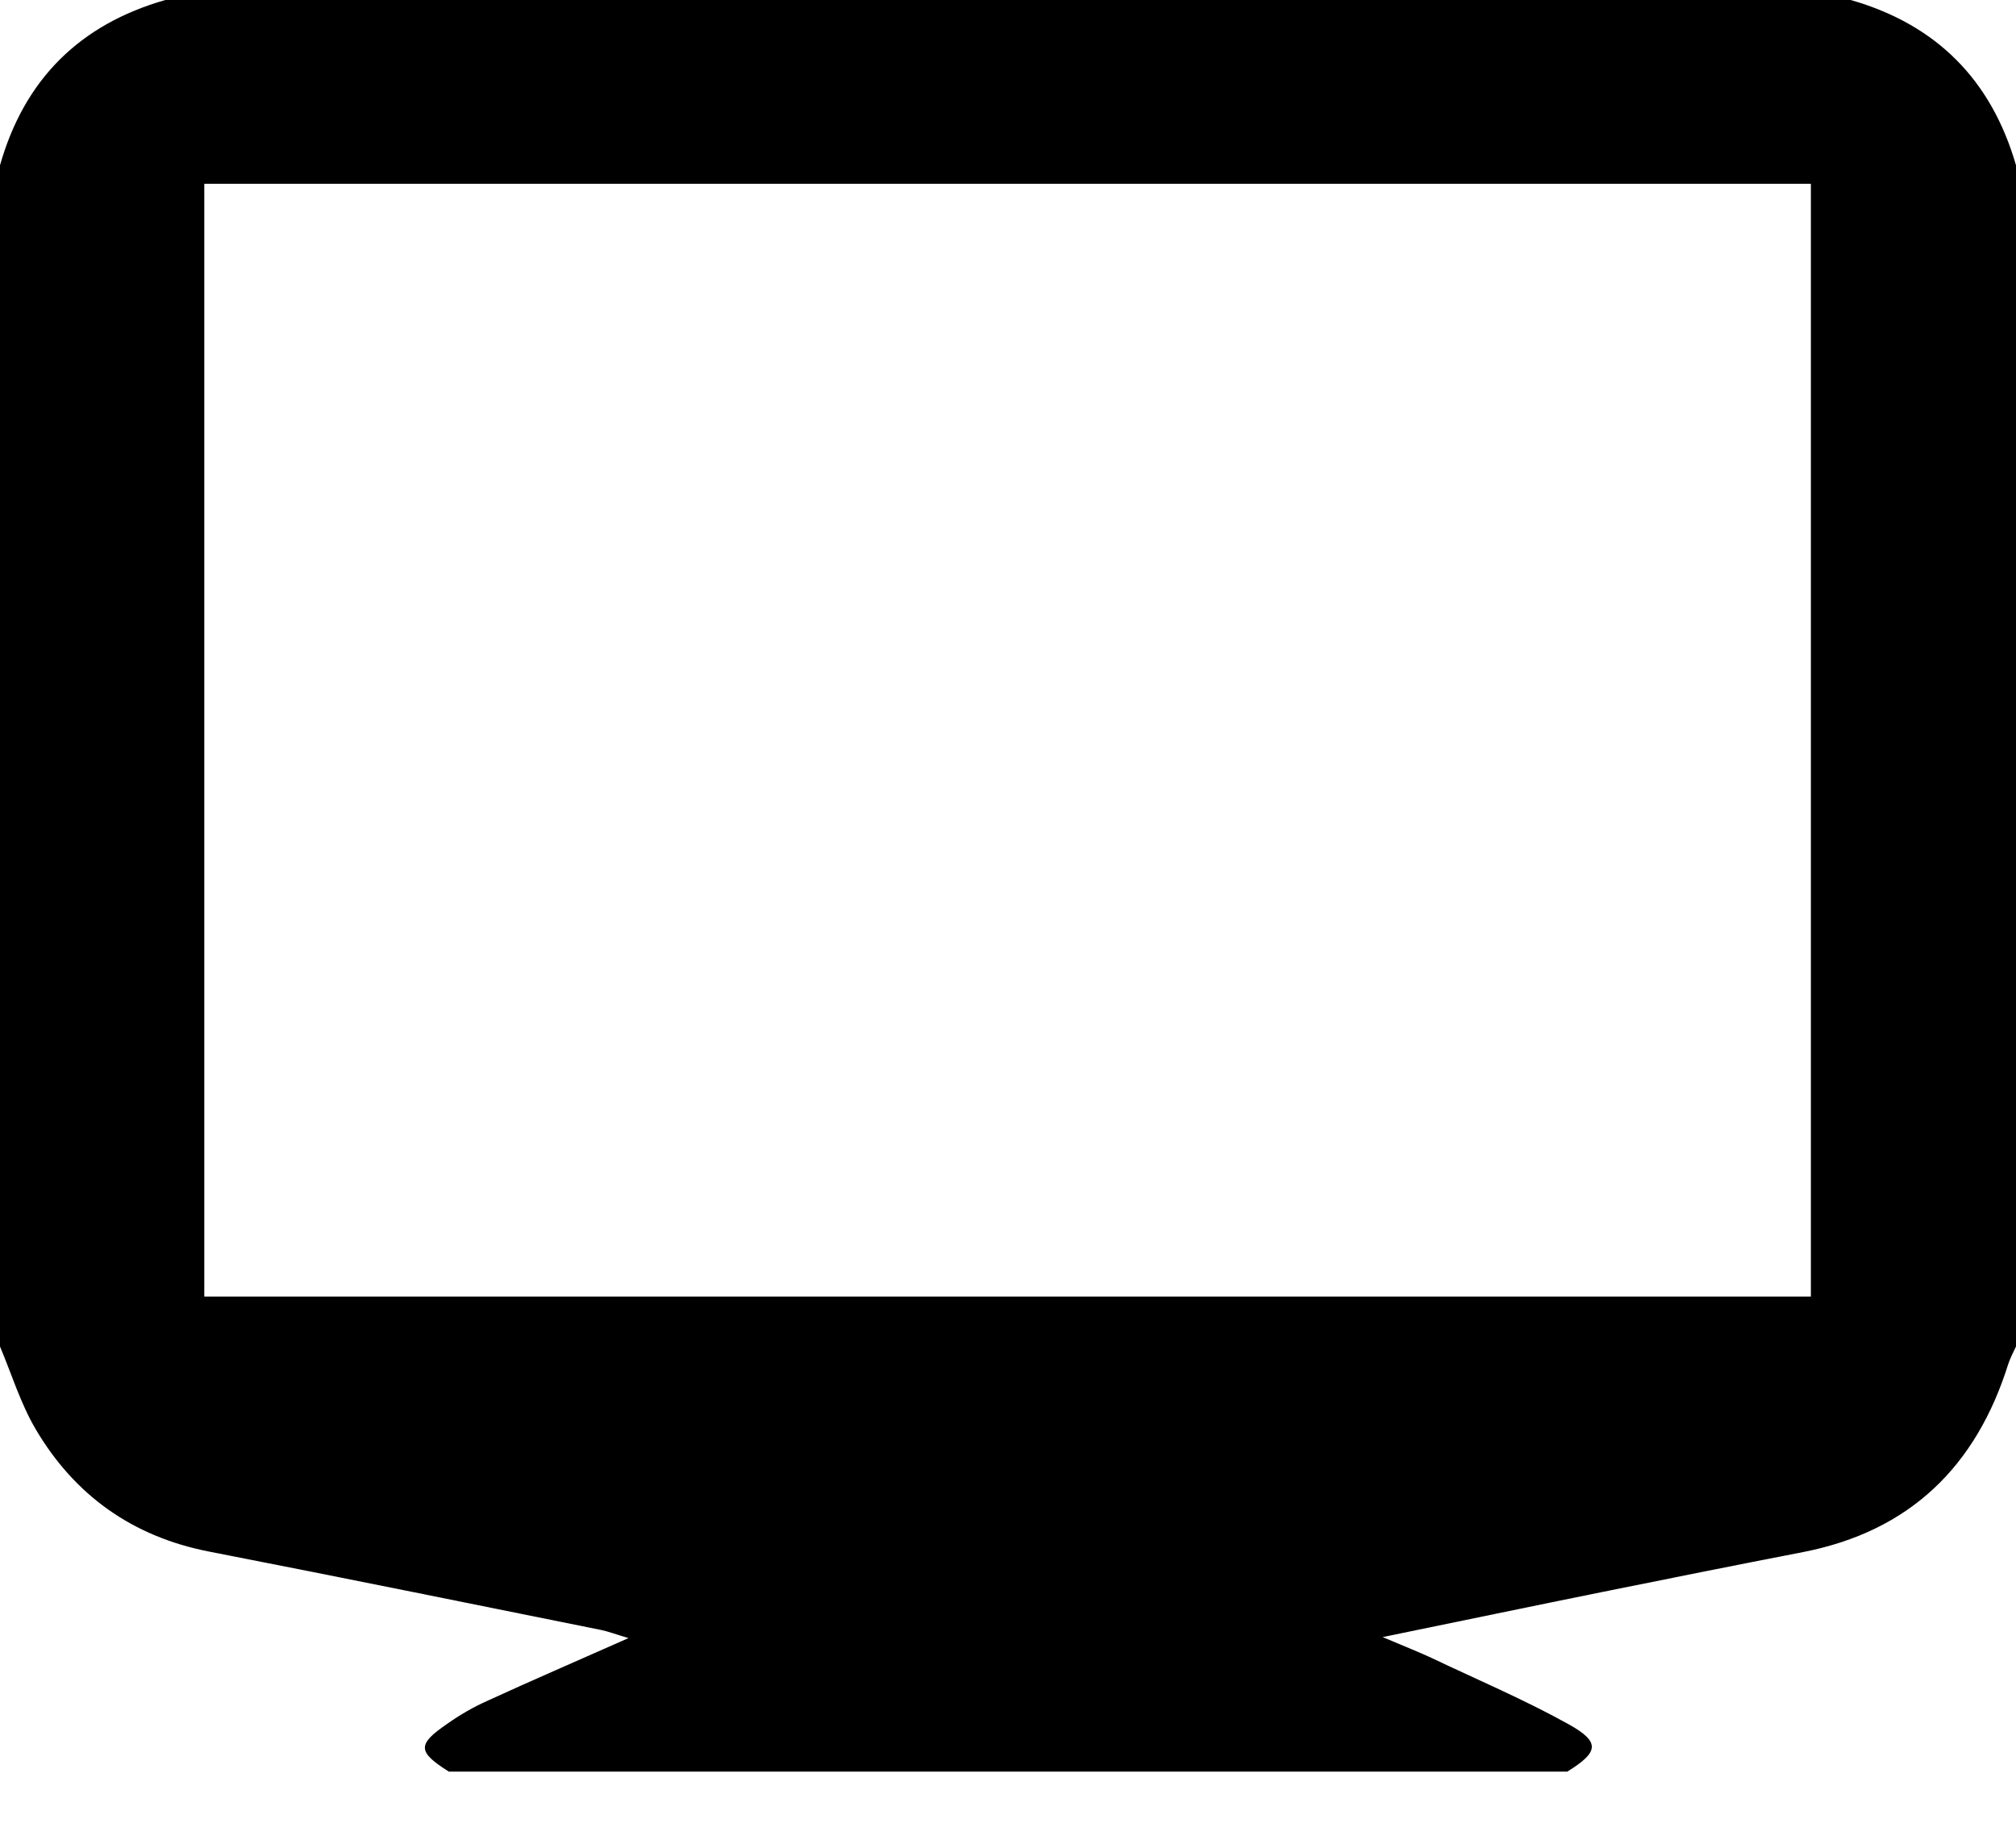 <svg width="12px" height="11px" viewBox="0 0 12 11" version="1.1" xmlns="http://www.w3.org/2000/svg" xmlns:xlink="http://www.w3.org/1999/xlink">
    <g id="Symbols" stroke="none" stroke-width="1" fill-rule="evenodd">
        <g id="icon/services/room/TV" transform="translate(-2, -3)">
            <path d="M3.216,10.719 L12.779,10.719 L12.779,4.094 L3.216,4.094 L3.216,10.719 Z M2,11.016 L2,3.984 C2.145,3.473 2.474,3.146 2.984,3 L13.016,3 C13.526,3.146 13.853,3.475 14,3.984 L14,11.016 C13.984,11.05 13.966,11.084 13.954,11.12 C13.763,11.73 13.368,12.116 12.732,12.24 C12.334,12.317 11.937,12.397 11.54,12.477 C11.124,12.561 10.708,12.648 10.23,12.746 C10.369,12.805 10.446,12.835 10.521,12.87 C10.794,13 11.075,13.119 11.339,13.266 C11.528,13.372 11.516,13.431 11.329,13.547 L4.672,13.547 C4.485,13.429 4.482,13.386 4.661,13.263 C4.737,13.209 4.819,13.162 4.904,13.124 C5.17,13.002 5.437,12.887 5.741,12.752 C5.664,12.729 5.622,12.713 5.58,12.704 C4.802,12.547 4.024,12.389 3.245,12.237 C2.788,12.148 2.443,11.901 2.211,11.506 C2.122,11.354 2.069,11.18 2,11.016 Z" id="tv" fill="#000000"></path>
        </g>
    </g>
</svg>